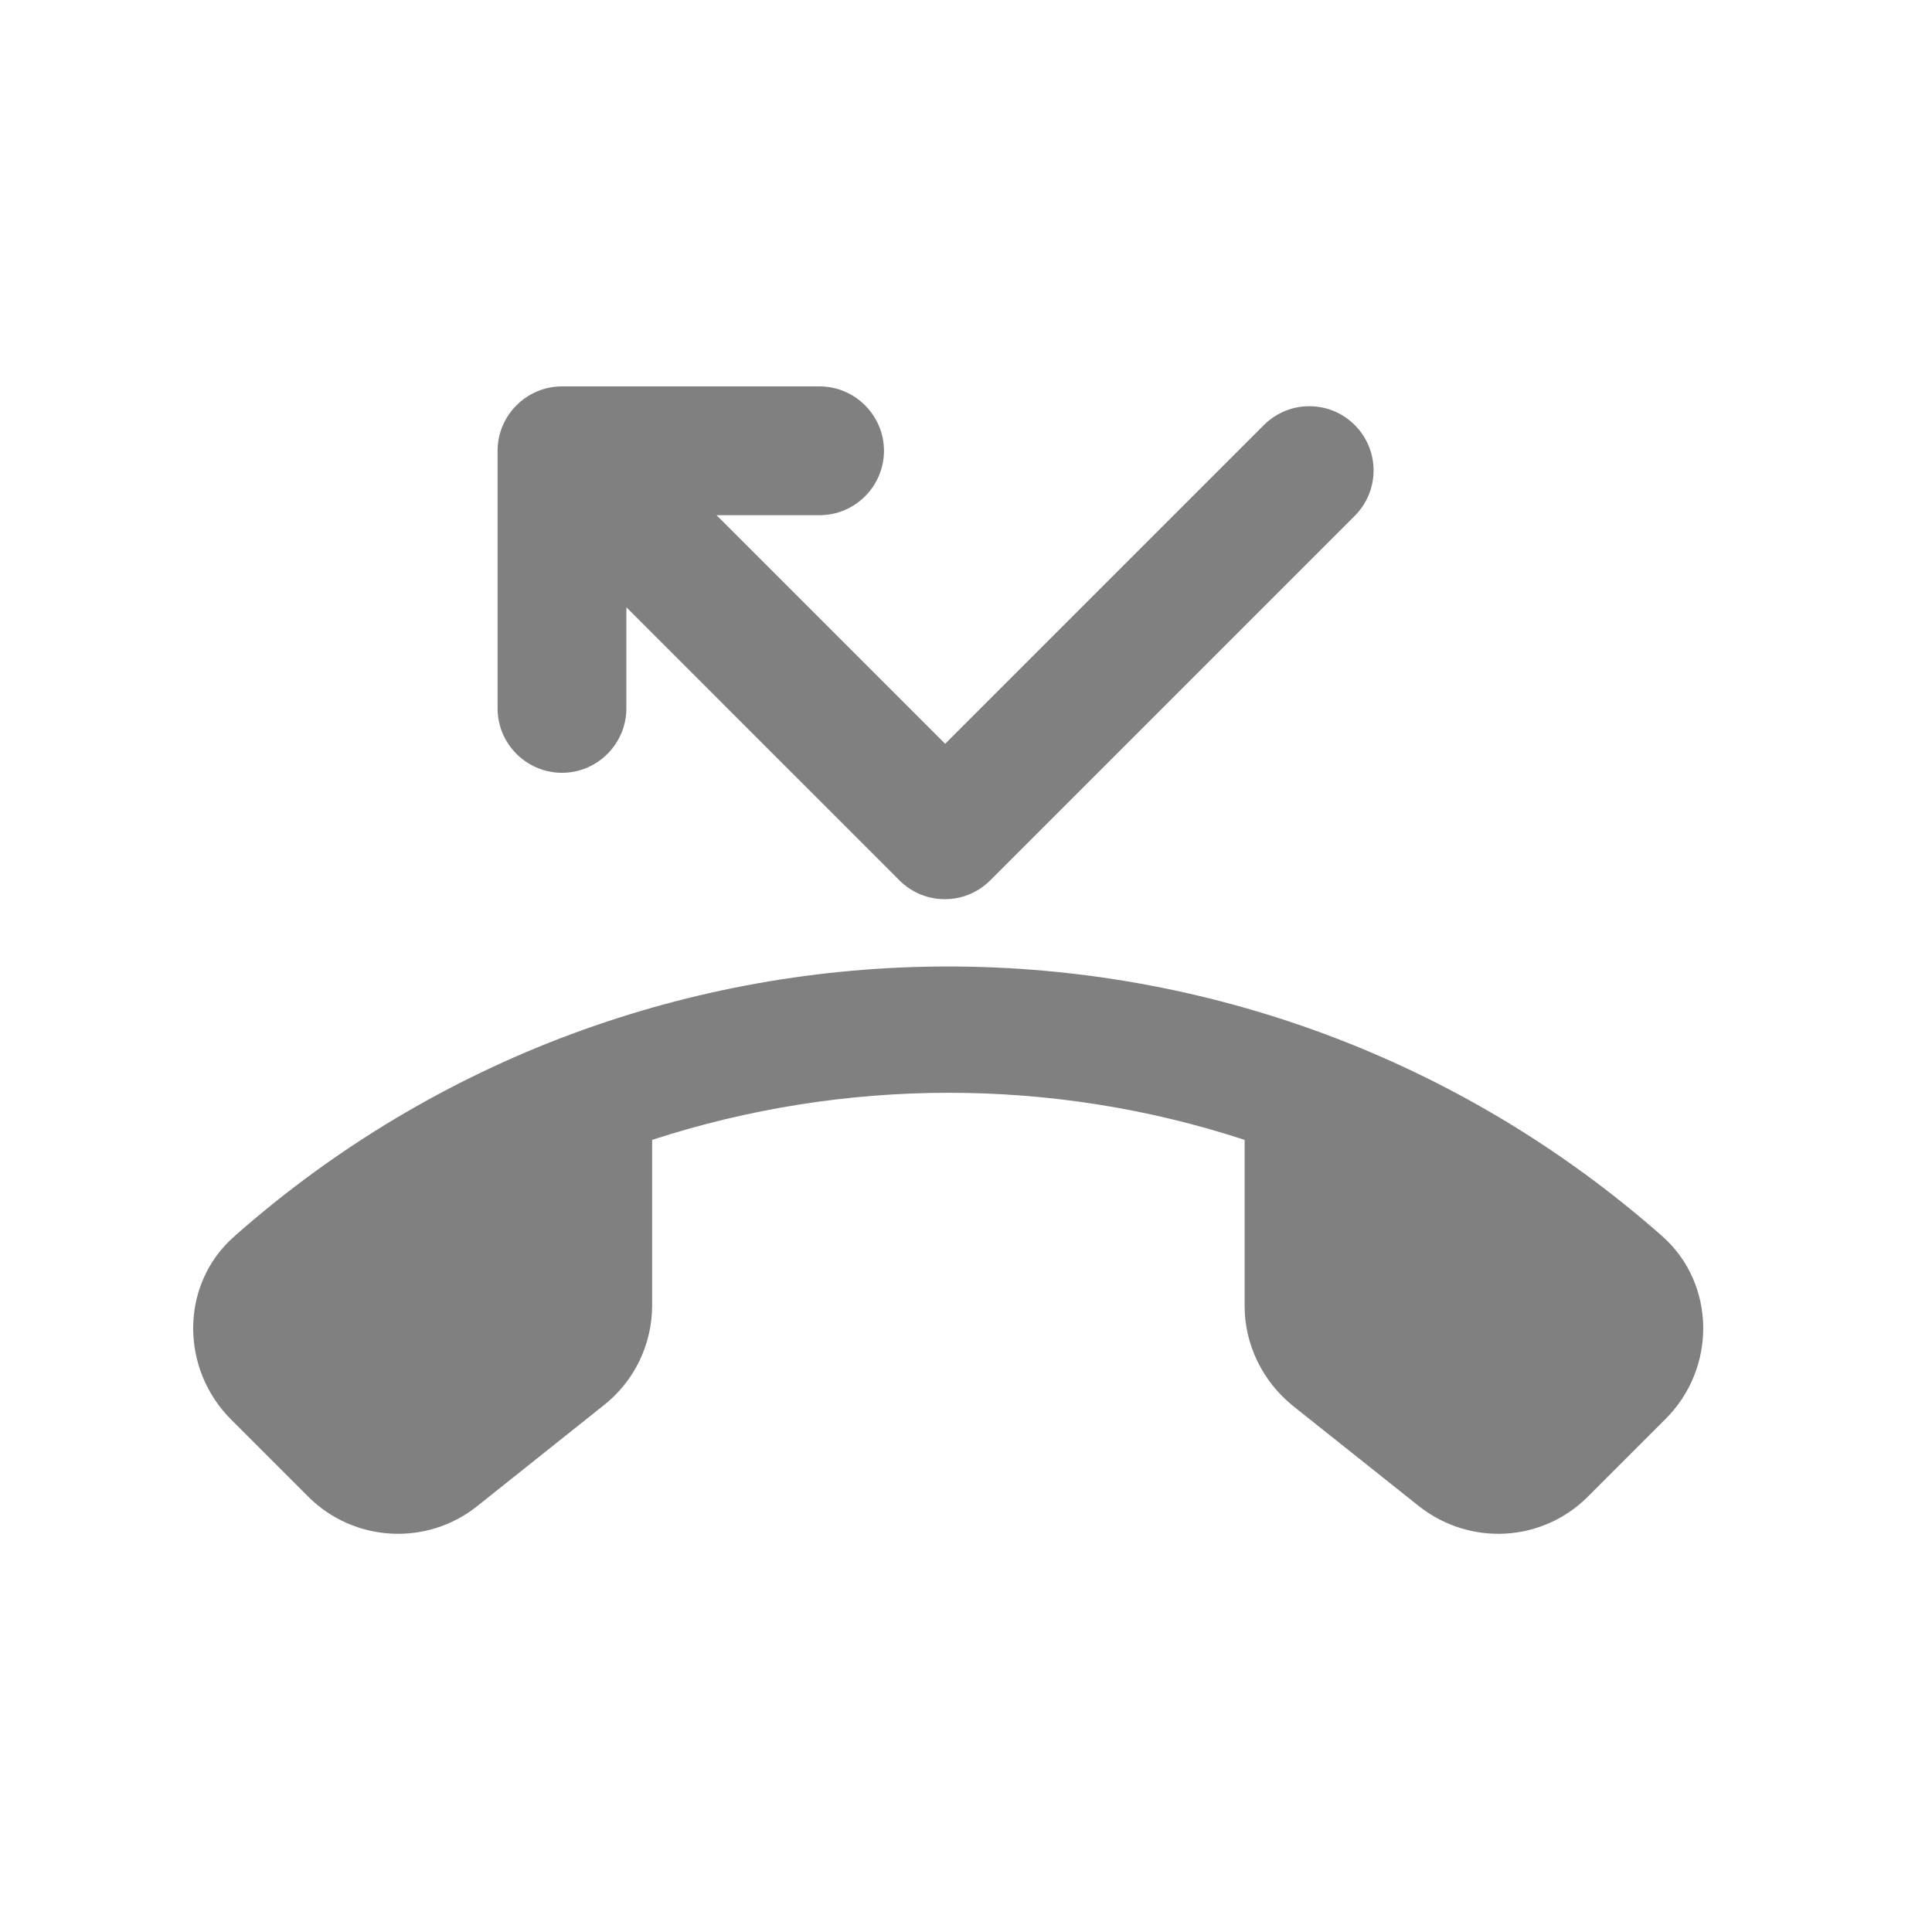 <svg width="24" height="24" viewBox="0 0 24 24" fill="none" xmlns="http://www.w3.org/2000/svg">
<path fill-rule="evenodd" clip-rule="evenodd" d="M20.653 15.36C15.589 10.888 7.965 10.888 2.909 15.36C2.237 15.952 2.237 17 2.869 17.632L3.829 18.592C4.397 19.16 5.301 19.208 5.925 18.712L7.501 17.456C7.877 17.16 8.101 16.704 8.101 16.216V14.16C10.485 13.384 13.069 13.376 15.461 14.16V16.224C15.461 16.704 15.685 17.16 16.061 17.464L17.629 18.712C18.261 19.208 19.157 19.16 19.725 18.592L20.685 17.632C21.325 17 21.317 15.952 20.653 15.36ZM6.981 9.6C7.421 9.6 7.781 9.24 7.781 8.8V7.544L11.173 10.936C11.485 11.248 11.989 11.248 12.301 10.936L16.829 6.408C17.141 6.096 17.141 5.592 16.829 5.28C16.68 5.13 16.477 5.046 16.265 5.046C16.053 5.046 15.851 5.13 15.701 5.28L11.741 9.24L8.901 6.4H10.181C10.621 6.4 10.981 6.04 10.981 5.6C10.981 5.16 10.621 4.8 10.181 4.8H6.981C6.541 4.8 6.181 5.16 6.181 5.6V8.8C6.181 9.24 6.541 9.6 6.981 9.6Z" fill="#808080"/>
</svg>
